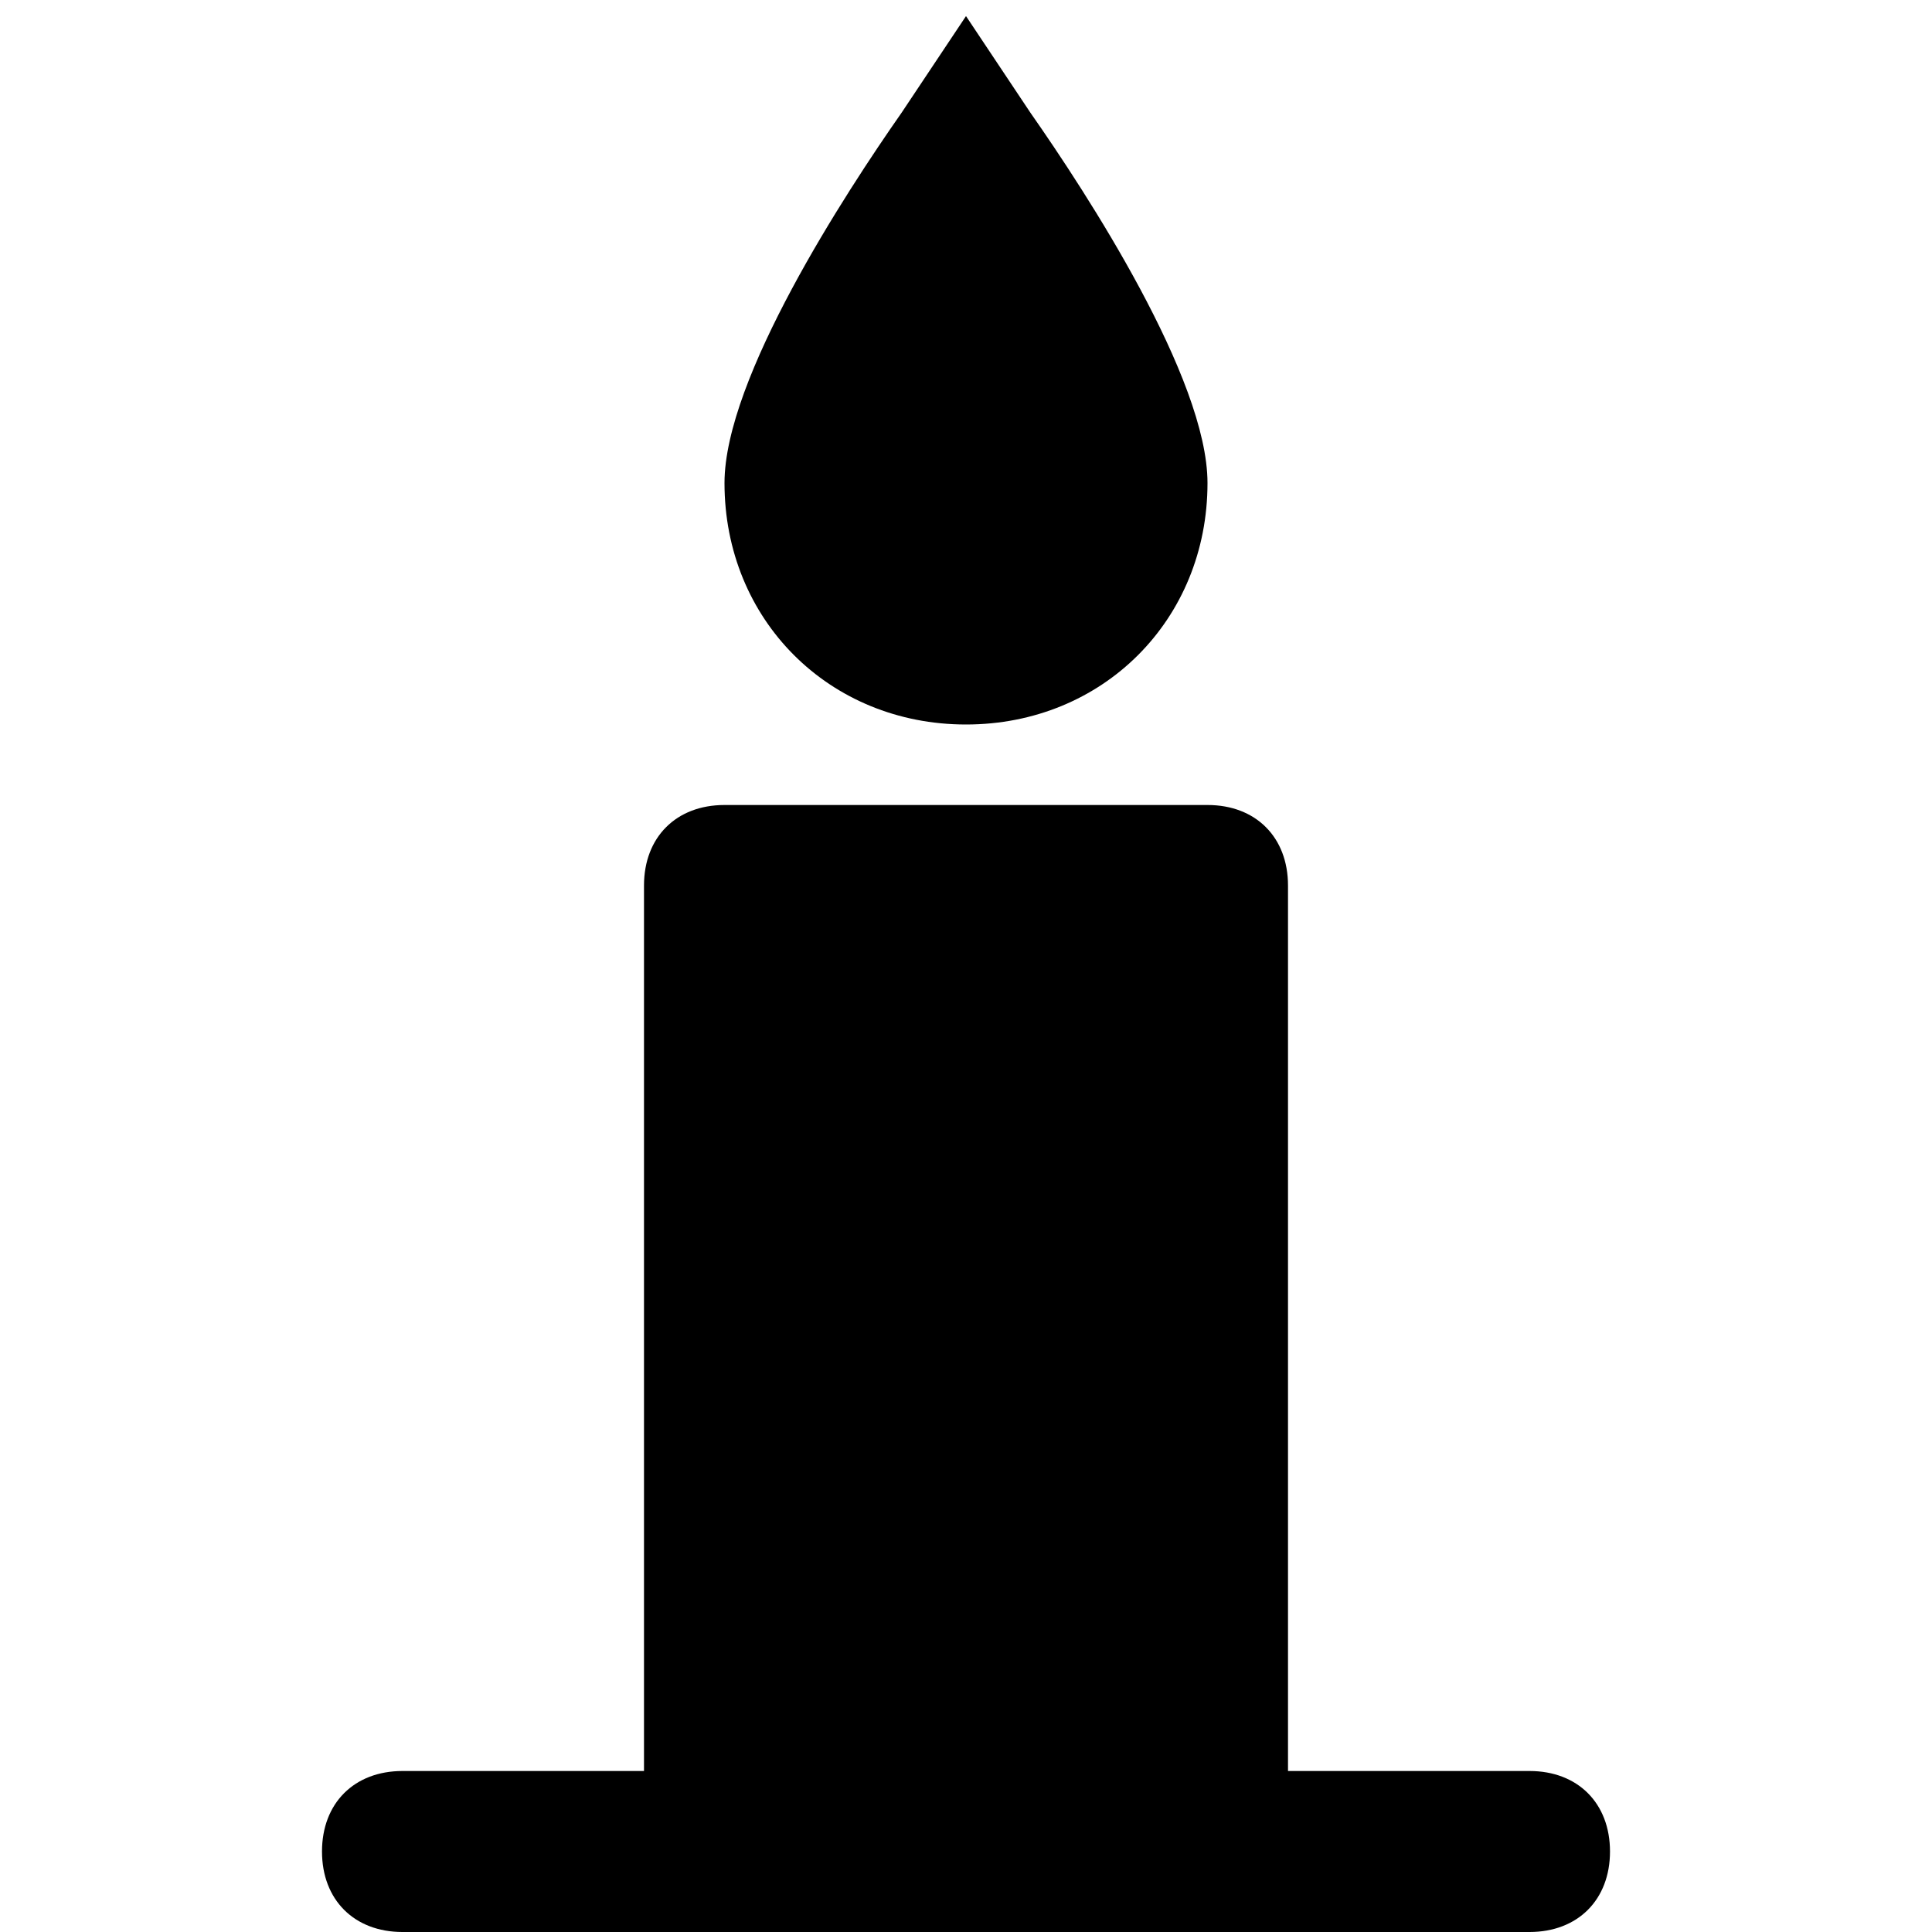 <svg id="nc_icon" version="1.1" xmlns="http://www.w3.org/2000/svg" xmlns:xlink="http://www.w3.org/1999/xlink" x="0px" y="0px" viewBox="0 0 24 24" xml:space="preserve" ><g class="nc-icon-wrapper" fill="currentColor"><path data-color="color-2" fill="currentColor" d="M12,9c1.7,0,3-1.3,3-3c0-1.3-1.5-3.6-2.2-4.6L12,0.2l-0.8,1.2C10.5,2.4,9,4.7,9,6 C9,7.7,10.3,9,12,9z"></path> <path fill="currentColor" d="M19,22h-3V11c0-0.6-0.4-1-1-1H9c-0.6,0-1,0.4-1,1v11H5c-0.6,0-1,0.4-1,1s0.4,1,1,1h14c0.6,0,1-0.4,1-1 S19.6,22,19,22z"></path></g></svg>